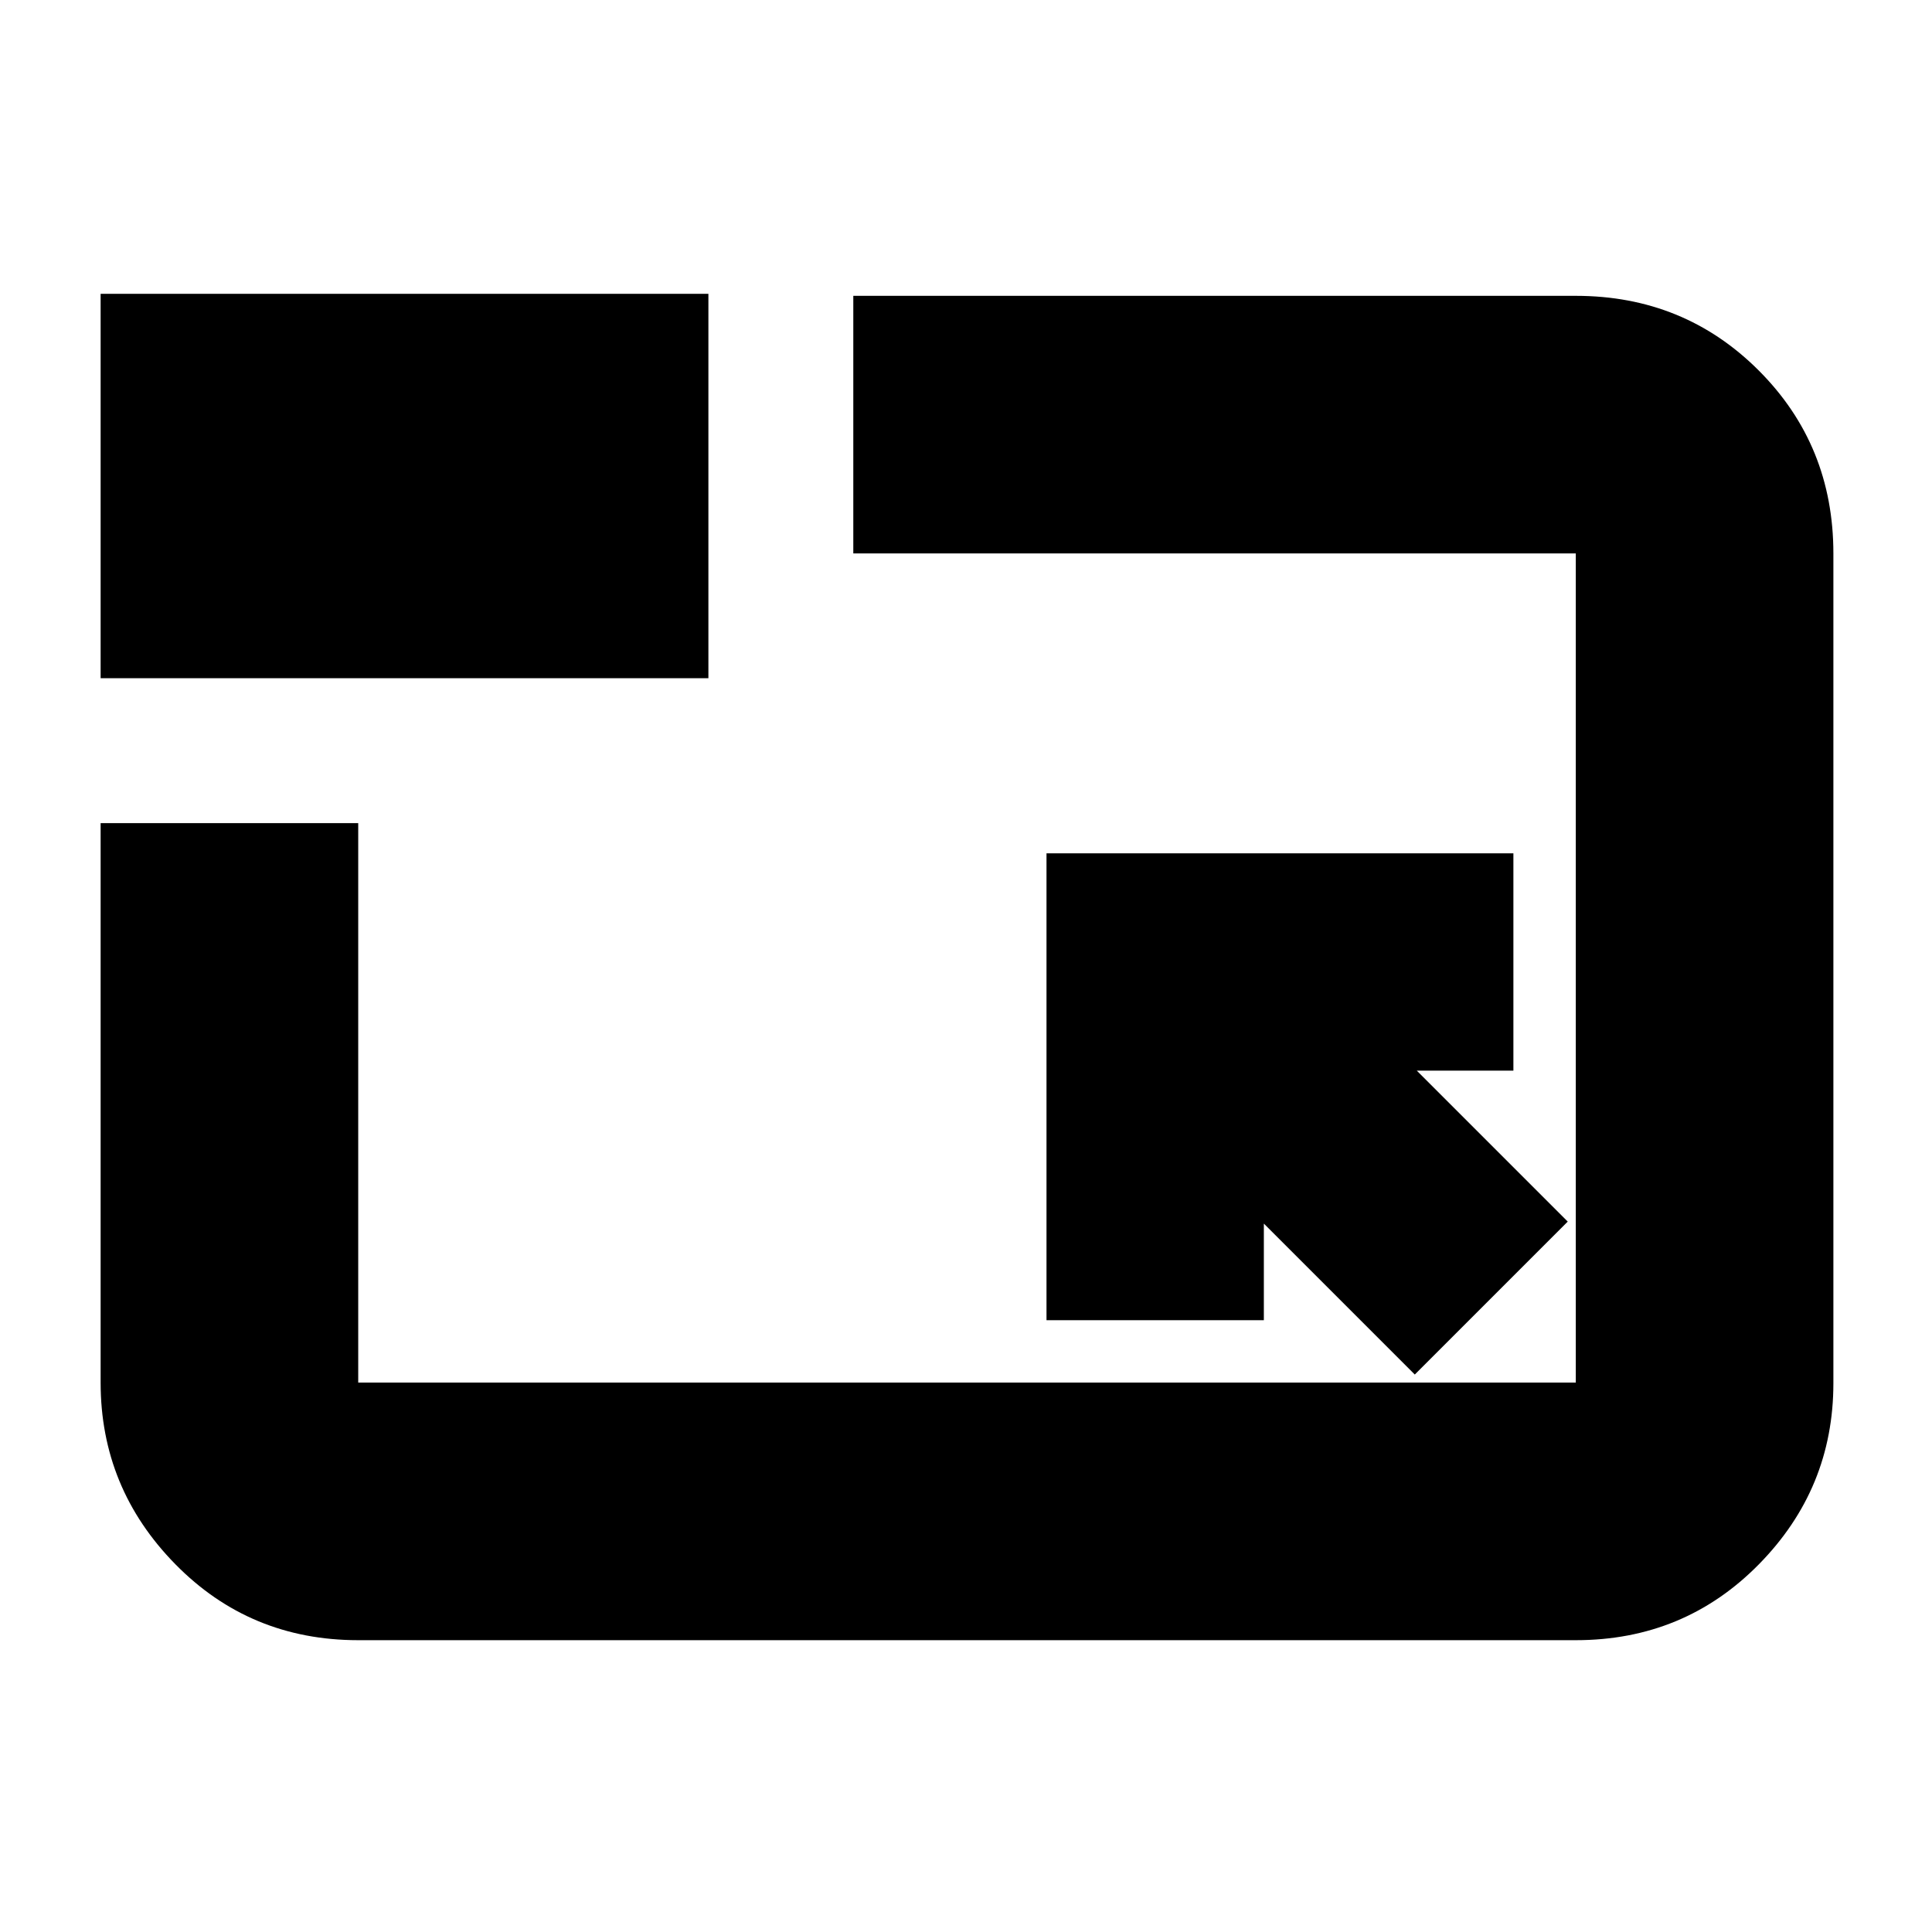 <svg xmlns="http://www.w3.org/2000/svg" height="20" viewBox="0 96 960 960" width="20"><path d="M178 911q-53.825 0-90.912-37.787Q50 835.425 50 783V505h128v278h605V371H424V243h359q53.825 0 90.912 37.099Q911 317.199 911 371.04v412.243q0 52.442-37.088 90.079Q836.825 911 783 911H178Zm525-132 76-76-75-75h48V520H520v232h108v-48l75 75ZM50 433V242h302v191H50Zm430 144Z"/></svg>